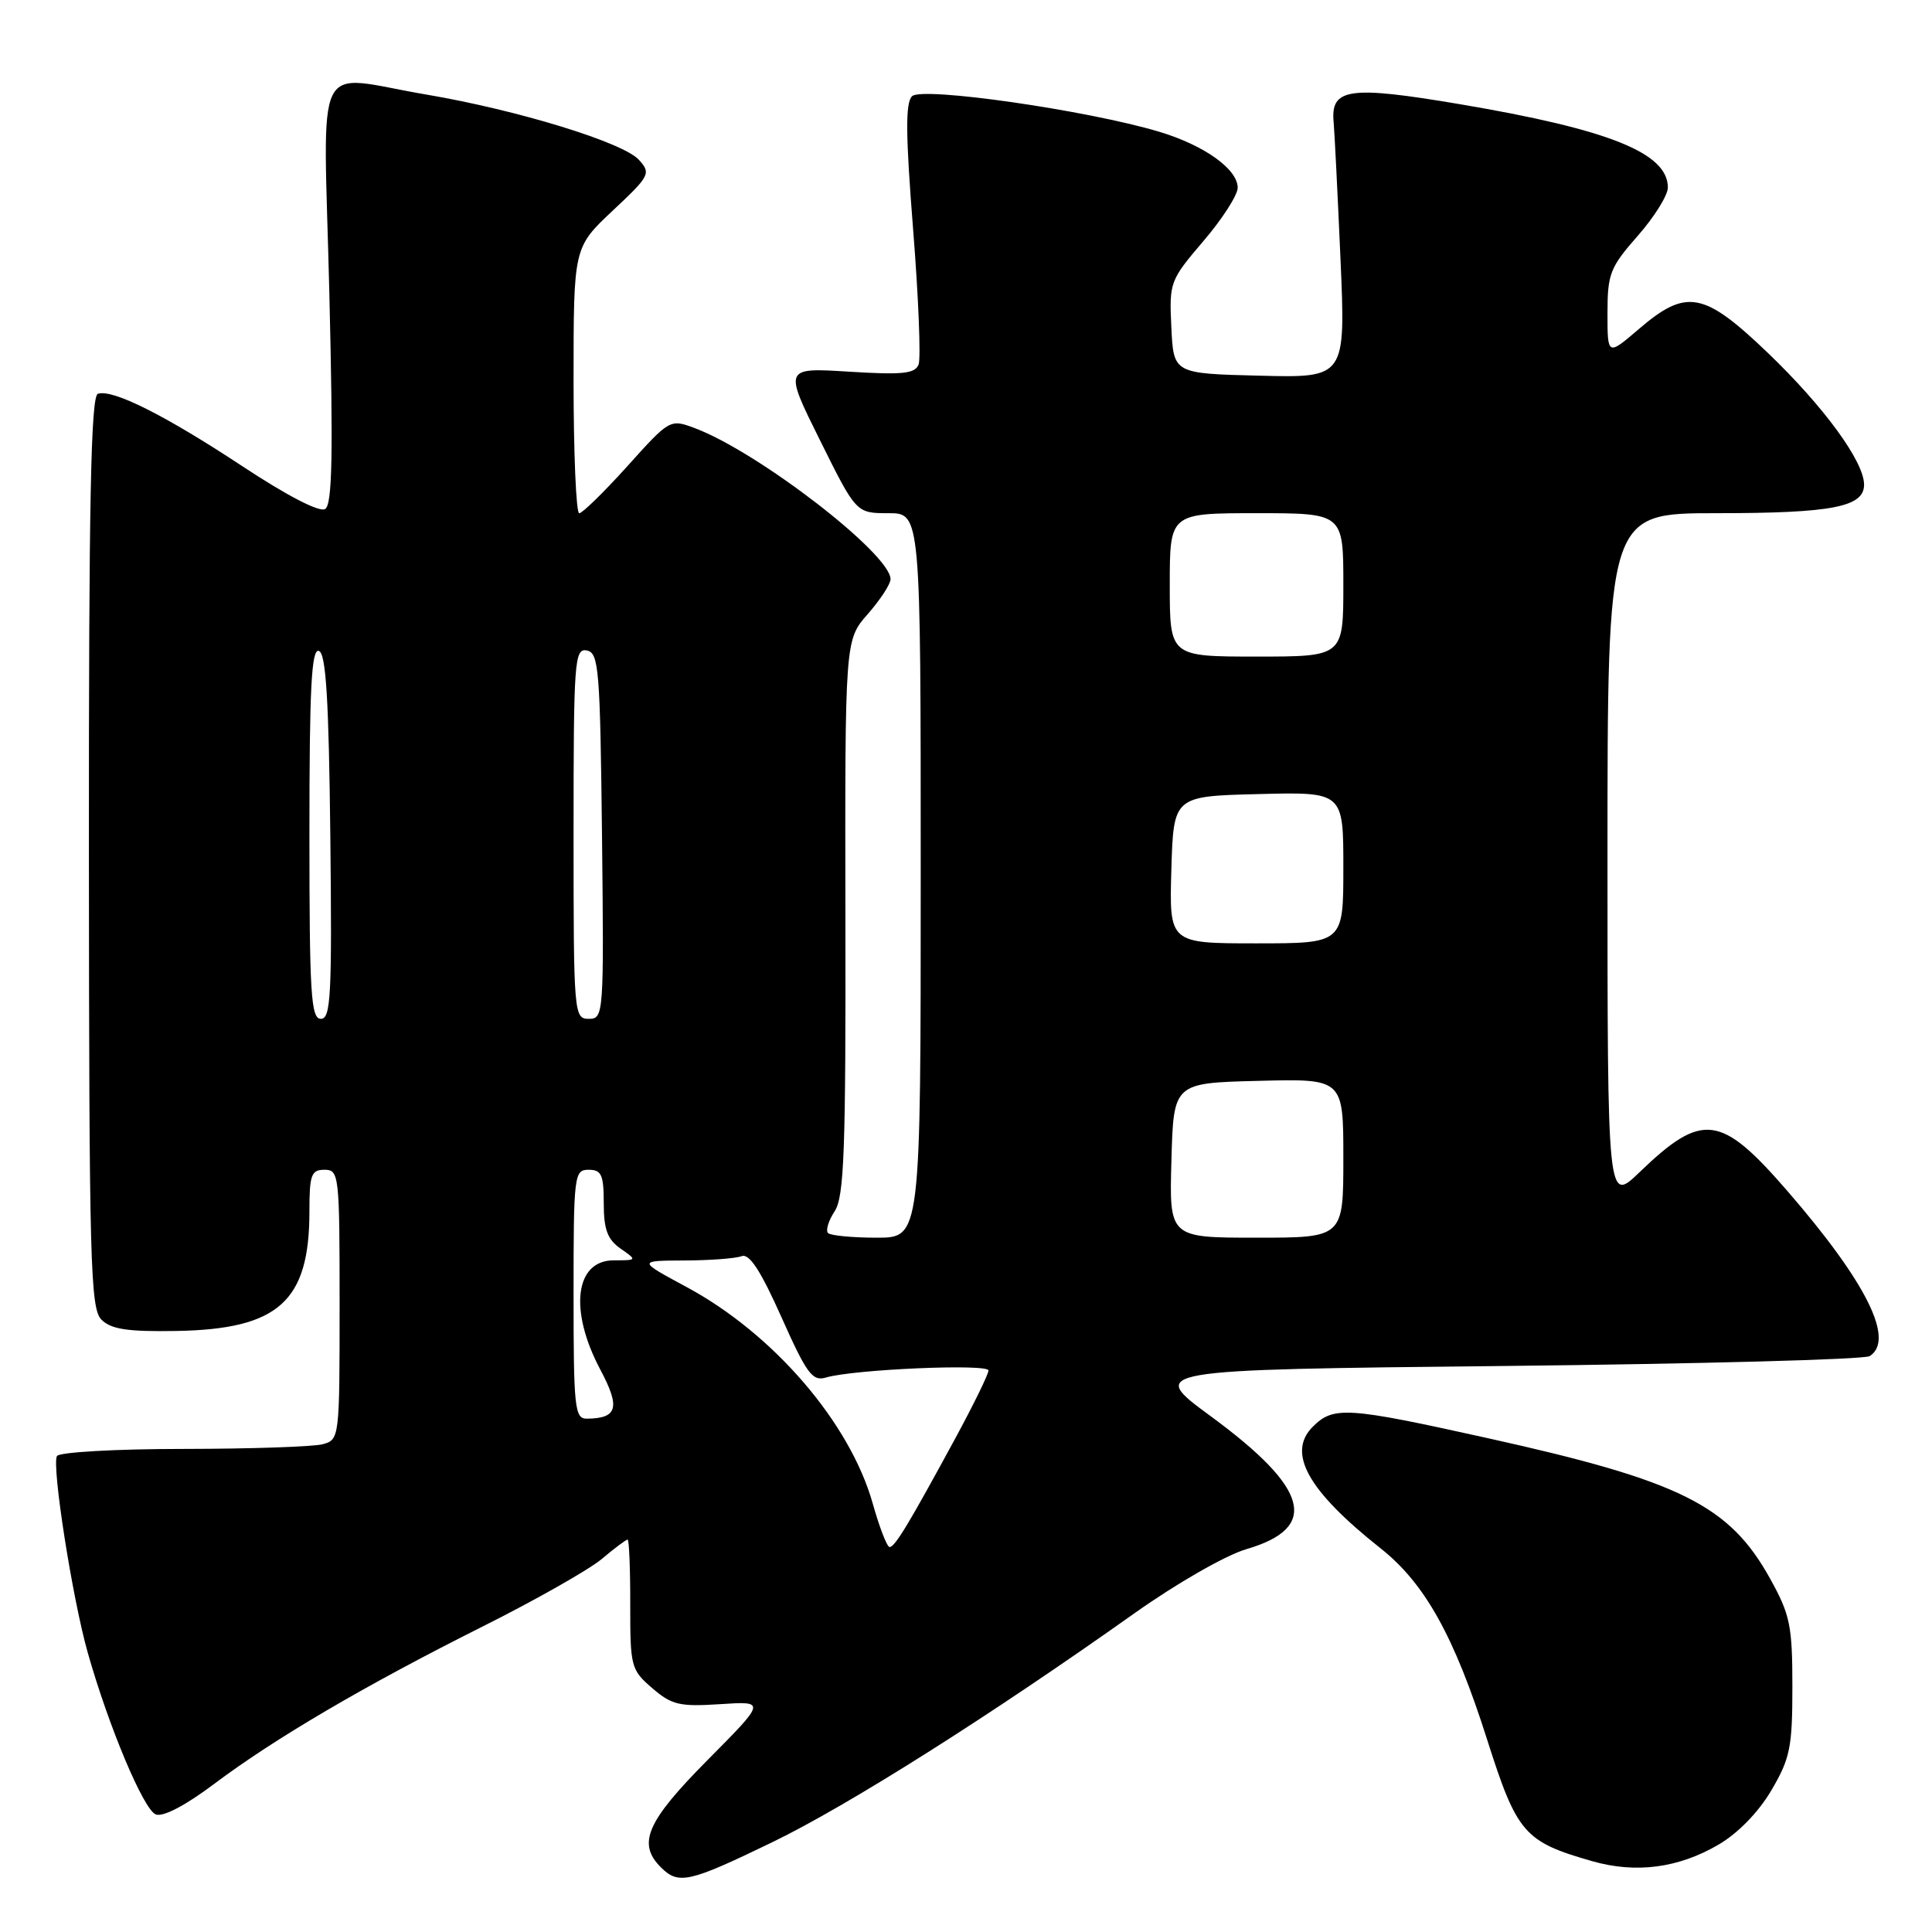 <?xml version="1.0" encoding="UTF-8" standalone="no"?>
<!DOCTYPE svg PUBLIC "-//W3C//DTD SVG 1.1//EN" "http://www.w3.org/Graphics/SVG/1.1/DTD/svg11.dtd" >
<svg xmlns="http://www.w3.org/2000/svg" xmlns:xlink="http://www.w3.org/1999/xlink" version="1.1" viewBox="0 0 256 256">
 <g >
 <path fill="currentColor"
d=" M 102.36 244.09 C 112.40 239.22 131.12 227.39 150.36 213.74 C 155.93 209.79 162.44 206.06 165.16 205.27 C 174.86 202.43 173.47 197.24 160.46 187.68 C 152.04 181.50 152.04 181.50 199.27 181.00 C 225.25 180.72 247.06 180.14 247.75 179.69 C 251.11 177.52 247.31 169.90 236.82 157.79 C 228.00 147.62 225.58 147.31 217.25 155.32 C 213.00 159.42 213.00 159.42 213.00 113.71 C 213.00 68.00 213.00 68.00 227.43 68.00 C 242.78 68.00 247.00 67.18 247.00 64.22 C 247.00 61.16 241.67 53.87 234.24 46.75 C 225.76 38.63 223.46 38.20 217.18 43.58 C 213.00 47.16 213.00 47.16 213.00 41.48 C 213.00 36.29 213.34 35.42 217.00 31.26 C 219.20 28.76 221.00 25.88 221.00 24.85 C 221.00 20.26 213.21 17.15 193.41 13.80 C 178.78 11.33 176.31 11.68 176.71 16.13 C 176.83 17.43 177.24 25.60 177.62 34.28 C 178.31 50.07 178.31 50.07 166.91 49.78 C 155.50 49.50 155.50 49.50 155.21 43.38 C 154.92 37.41 155.02 37.14 159.46 31.94 C 161.96 29.02 164.00 25.84 164.00 24.88 C 164.00 22.41 159.57 19.25 153.61 17.46 C 144.11 14.61 122.15 11.45 120.85 12.75 C 119.96 13.64 120.00 17.83 120.99 30.36 C 121.71 39.40 122.03 47.47 121.72 48.29 C 121.25 49.52 119.60 49.69 112.51 49.25 C 103.87 48.71 103.87 48.71 108.66 58.35 C 113.45 68.00 113.45 68.00 117.73 68.00 C 122.00 68.00 122.00 68.00 122.00 116.00 C 122.00 164.00 122.00 164.00 116.17 164.00 C 112.96 164.00 110.06 163.72 109.72 163.39 C 109.38 163.05 109.78 161.74 110.60 160.49 C 111.86 158.56 112.08 152.47 112.02 121.51 C 111.96 84.81 111.96 84.81 114.98 81.37 C 116.64 79.48 118.00 77.40 118.00 76.74 C 118.00 73.40 100.46 59.87 92.04 56.72 C 88.79 55.51 88.73 55.54 83.14 61.76 C 80.04 65.20 77.16 68.01 76.75 68.01 C 76.34 68.00 76.00 60.08 76.00 50.39 C 76.00 32.79 76.00 32.79 81.18 27.92 C 86.13 23.28 86.28 22.97 84.66 21.18 C 82.58 18.87 68.58 14.58 56.50 12.53 C 41.24 9.95 42.86 6.63 43.64 38.84 C 44.16 60.38 44.03 66.86 43.08 67.45 C 42.34 67.91 38.06 65.70 32.18 61.82 C 21.83 54.99 14.92 51.53 12.97 52.18 C 12.04 52.49 11.76 66.60 11.78 112.91 C 11.81 167.47 11.97 173.40 13.45 174.87 C 14.73 176.14 16.92 176.47 23.39 176.36 C 36.91 176.12 41.00 172.45 41.00 160.53 C 41.00 155.67 41.24 155.00 43.00 155.00 C 44.93 155.00 45.00 155.67 45.00 172.88 C 45.00 190.58 44.98 190.77 42.75 191.37 C 41.51 191.70 33.21 191.98 24.31 191.99 C 15.40 191.99 7.86 192.42 7.55 192.93 C 6.82 194.11 9.58 211.77 11.63 219.00 C 14.40 228.78 19.03 239.80 20.64 240.42 C 21.61 240.79 24.55 239.25 28.32 236.42 C 36.38 230.36 48.33 223.35 63.95 215.52 C 70.94 212.02 78.04 207.99 79.73 206.58 C 81.41 205.16 82.96 204.00 83.16 204.00 C 83.36 204.00 83.52 207.86 83.51 212.59 C 83.50 220.85 83.61 221.27 86.43 223.69 C 89.01 225.92 90.06 226.16 95.43 225.81 C 101.50 225.41 101.50 225.41 93.75 233.22 C 85.68 241.36 84.41 244.27 87.57 247.43 C 89.91 249.77 91.29 249.45 102.36 244.09 Z  M 227.72 244.42 C 230.30 242.91 233.03 240.10 234.72 237.22 C 237.20 233.00 237.50 231.54 237.50 223.50 C 237.50 215.41 237.20 213.96 234.56 209.20 C 229.17 199.46 222.69 196.23 197.21 190.58 C 178.46 186.42 176.70 186.30 173.95 189.05 C 170.49 192.51 173.29 197.52 182.92 205.15 C 188.80 209.80 192.68 216.76 197.05 230.50 C 201.01 242.94 201.96 244.04 210.99 246.62 C 216.78 248.27 222.41 247.53 227.72 244.42 Z  M 115.65 199.25 C 112.63 188.53 102.51 176.75 90.98 170.54 C 84.50 167.05 84.50 167.05 90.67 167.02 C 94.06 167.01 97.48 166.75 98.27 166.45 C 99.29 166.06 100.78 168.34 103.54 174.52 C 106.89 182.03 107.64 183.06 109.44 182.53 C 113.12 181.44 131.00 180.67 130.98 181.60 C 130.97 182.10 129.01 186.10 126.63 190.50 C 120.41 201.96 118.58 204.99 117.88 204.99 C 117.54 205.00 116.54 202.41 115.65 199.25 Z  M 76.00 171.50 C 76.00 155.67 76.08 155.00 78.00 155.00 C 79.70 155.00 80.00 155.67 80.00 159.44 C 80.00 162.90 80.49 164.23 82.22 165.44 C 84.44 166.99 84.43 167.00 81.33 167.00 C 76.18 167.00 75.37 173.64 79.56 181.51 C 82.22 186.52 81.83 187.95 77.75 187.98 C 76.15 188.00 76.00 186.55 76.00 171.50 Z  M 155.22 153.75 C 155.50 143.50 155.50 143.50 166.75 143.22 C 178.00 142.93 178.00 142.93 178.00 153.47 C 178.00 164.00 178.00 164.00 166.47 164.00 C 154.93 164.00 154.93 164.00 155.22 153.75 Z  M 41.00 110.42 C 41.00 91.19 41.27 85.92 42.25 86.25 C 43.19 86.56 43.57 92.58 43.77 110.83 C 44.00 131.89 43.84 135.00 42.52 135.00 C 41.20 135.00 41.00 131.73 41.00 110.42 Z  M 76.00 110.43 C 76.00 87.56 76.12 85.88 77.75 86.19 C 79.35 86.50 79.52 88.60 79.77 110.76 C 80.03 134.49 79.99 135.00 78.02 135.00 C 76.05 135.00 76.00 134.41 76.00 110.43 Z  M 155.21 115.25 C 155.50 105.50 155.50 105.50 166.75 105.22 C 178.00 104.93 178.00 104.93 178.00 114.97 C 178.00 125.00 178.00 125.00 166.46 125.00 C 154.93 125.00 154.93 125.00 155.21 115.25 Z  M 155.00 77.50 C 155.00 68.00 155.00 68.00 166.50 68.00 C 178.00 68.00 178.00 68.00 178.00 77.50 C 178.00 87.00 178.00 87.00 166.50 87.00 C 155.00 87.00 155.00 87.00 155.00 77.50 Z "/>
</g>
</svg>